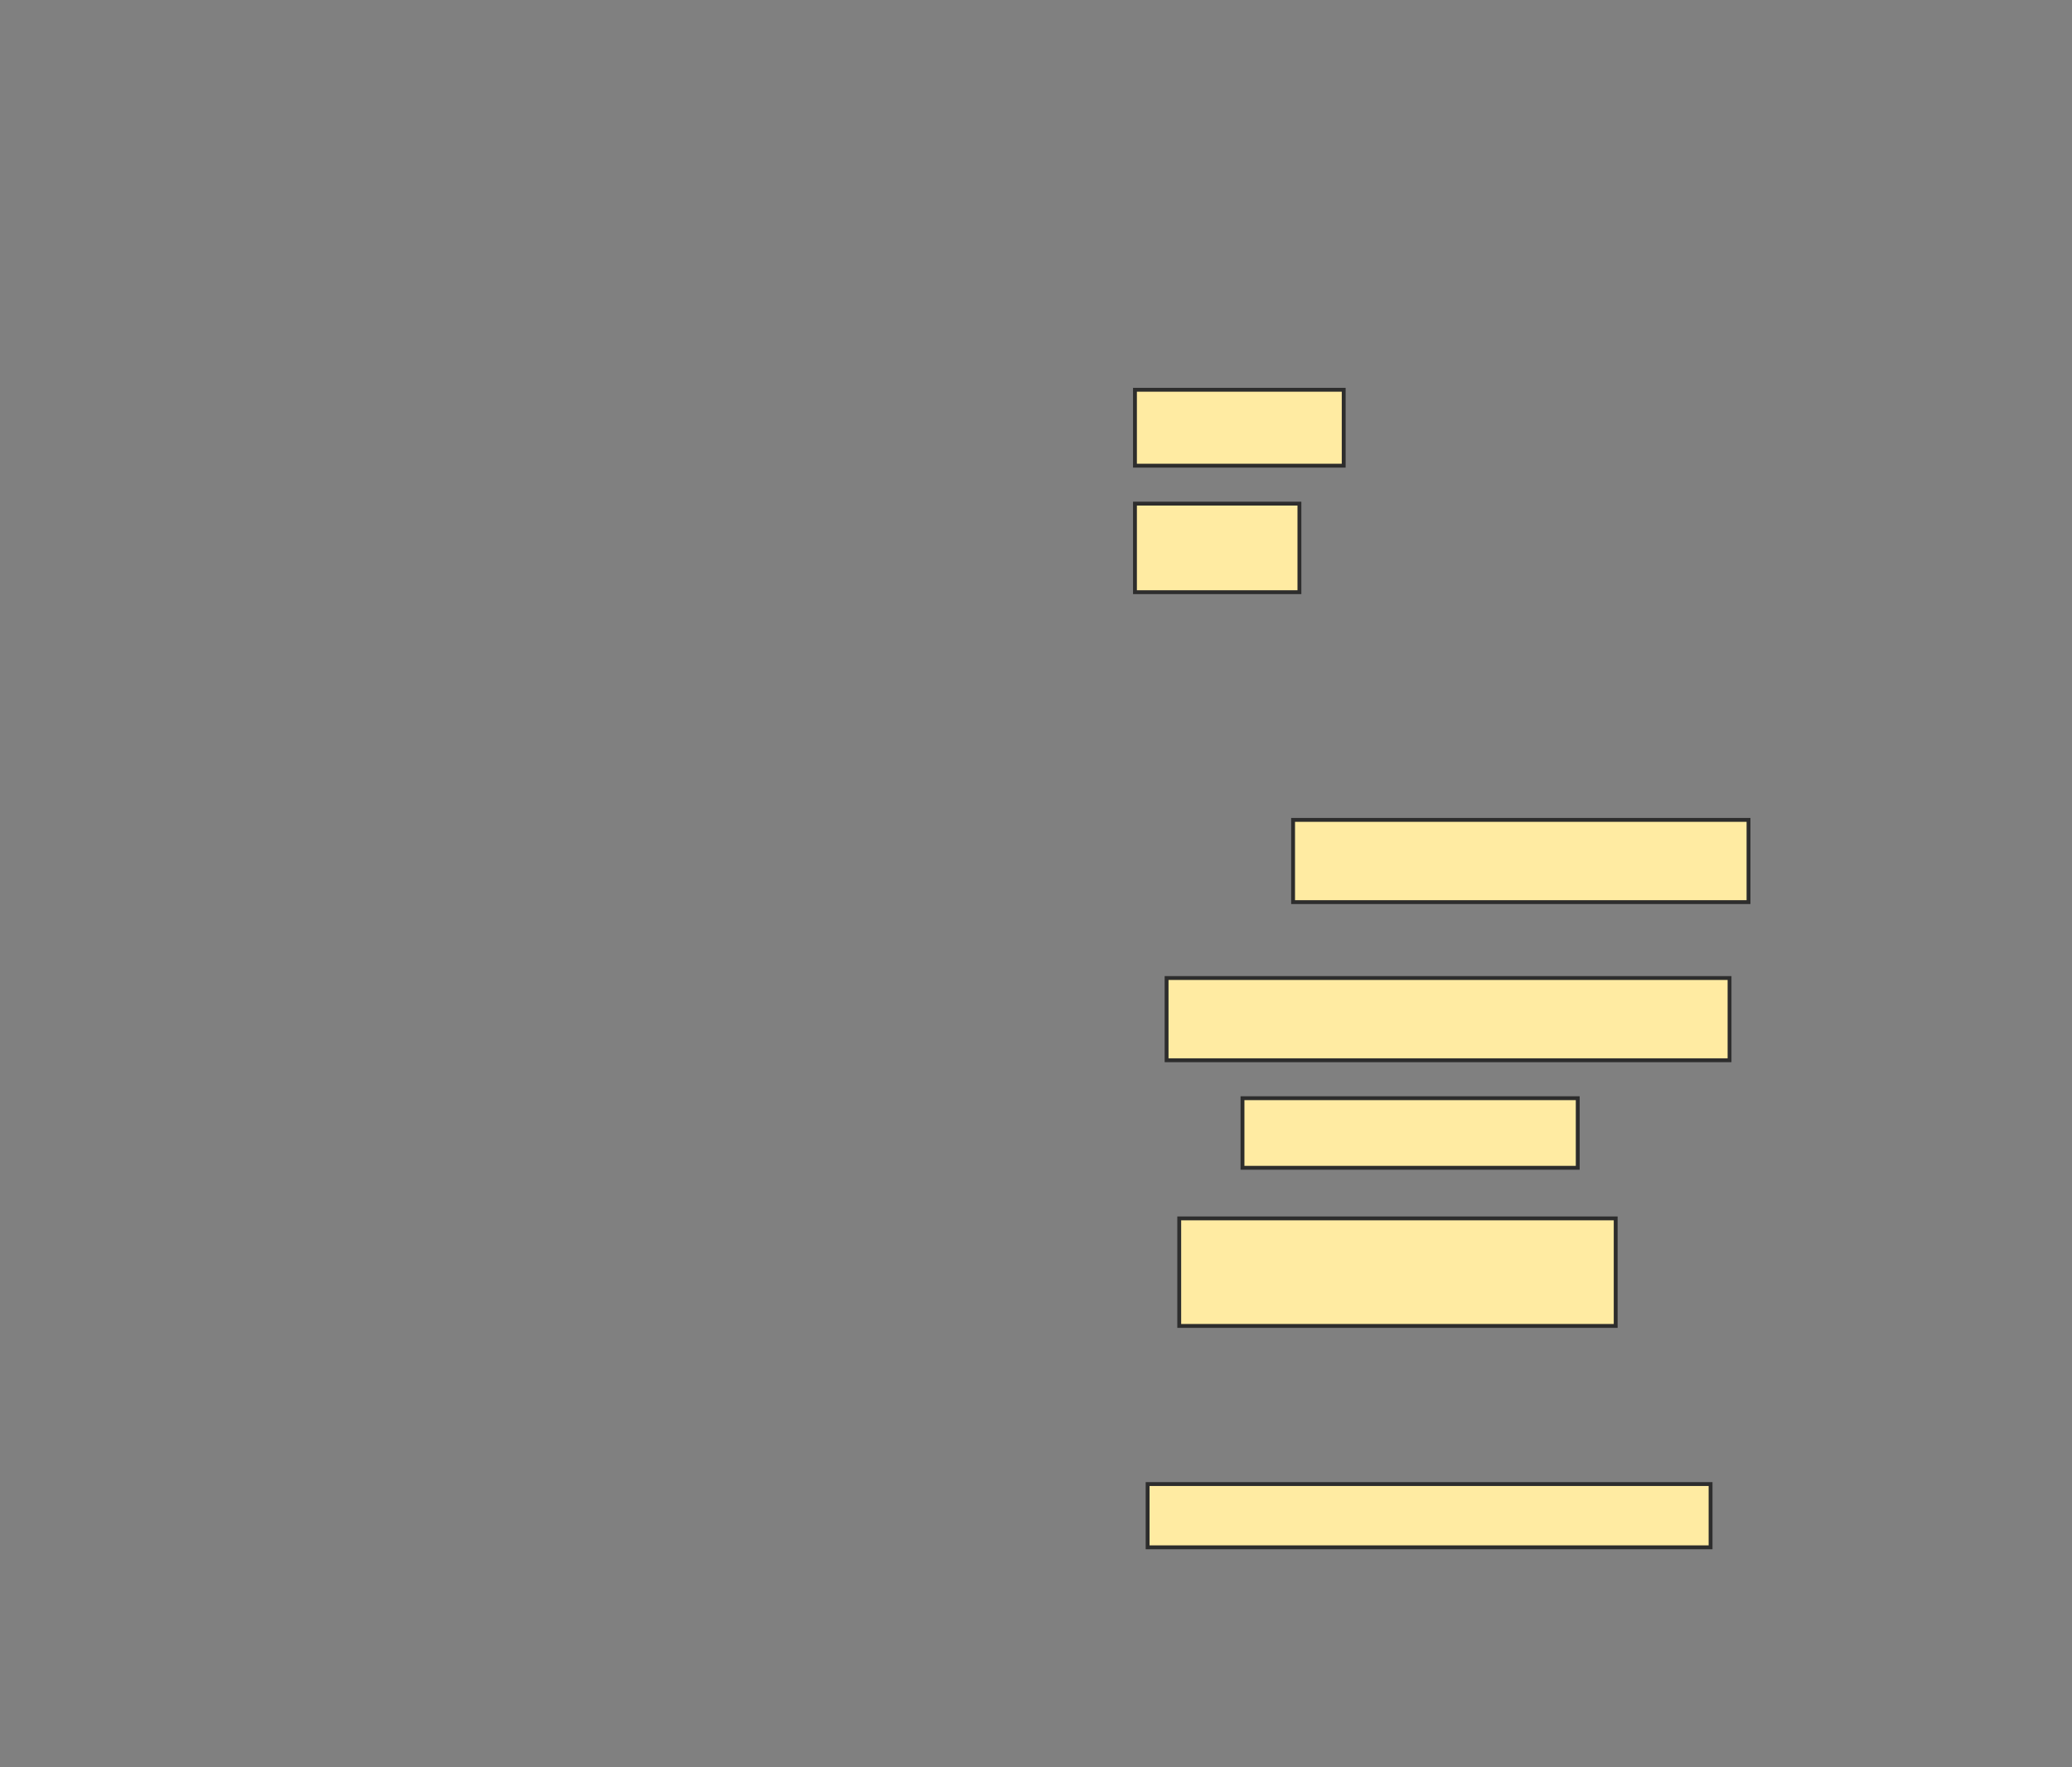 <svg xmlns="http://www.w3.org/2000/svg" width="537" height="458">
 <rect width="100%" height="100%" fill="#808080" stroke="none"/>
 <!-- Created with Image Occlusion Enhanced -->
 <g>
  <title>Labels</title>
 </g>
 <g>
  <title>Masks</title>
  <g id="b61dfdcfe03e4396ba1fdc95cb633b27-ao-1">
   <rect height="21.311" width="118.033" y="212.492" x="335.131" stroke="#2D2D2D" fill="#FFEBA2"/>
   <rect height="18.033" width="86.885" y="284.623" x="322.016" stroke="#2D2D2D" fill="#FFEBA2"/>
  </g>
  <g id="b61dfdcfe03e4396ba1fdc95cb633b27-ao-2">
   <rect height="16.393" width="145.902" y="384.623" x="297.426" stroke="#2D2D2D" fill="#FFEBA2"/>
   <rect height="27.869" width="113.115" y="315.77" x="305.623" stroke="#2D2D2D" fill="#FFEBA2"/>
   <rect height="21.311" width="145.902" y="253.475" x="302.344" stroke="#2D2D2D" fill="#FFEBA2"/>
   <rect height="22.951" width="42.623" y="130.525" x="294.148" stroke="#2D2D2D" fill="#FFEBA2"/>
   <rect height="19.672" width="54.098" y="101.016" x="294.148" stroke="#2D2D2D" fill="#FFEBA2"/>
  </g>
 </g>
</svg>